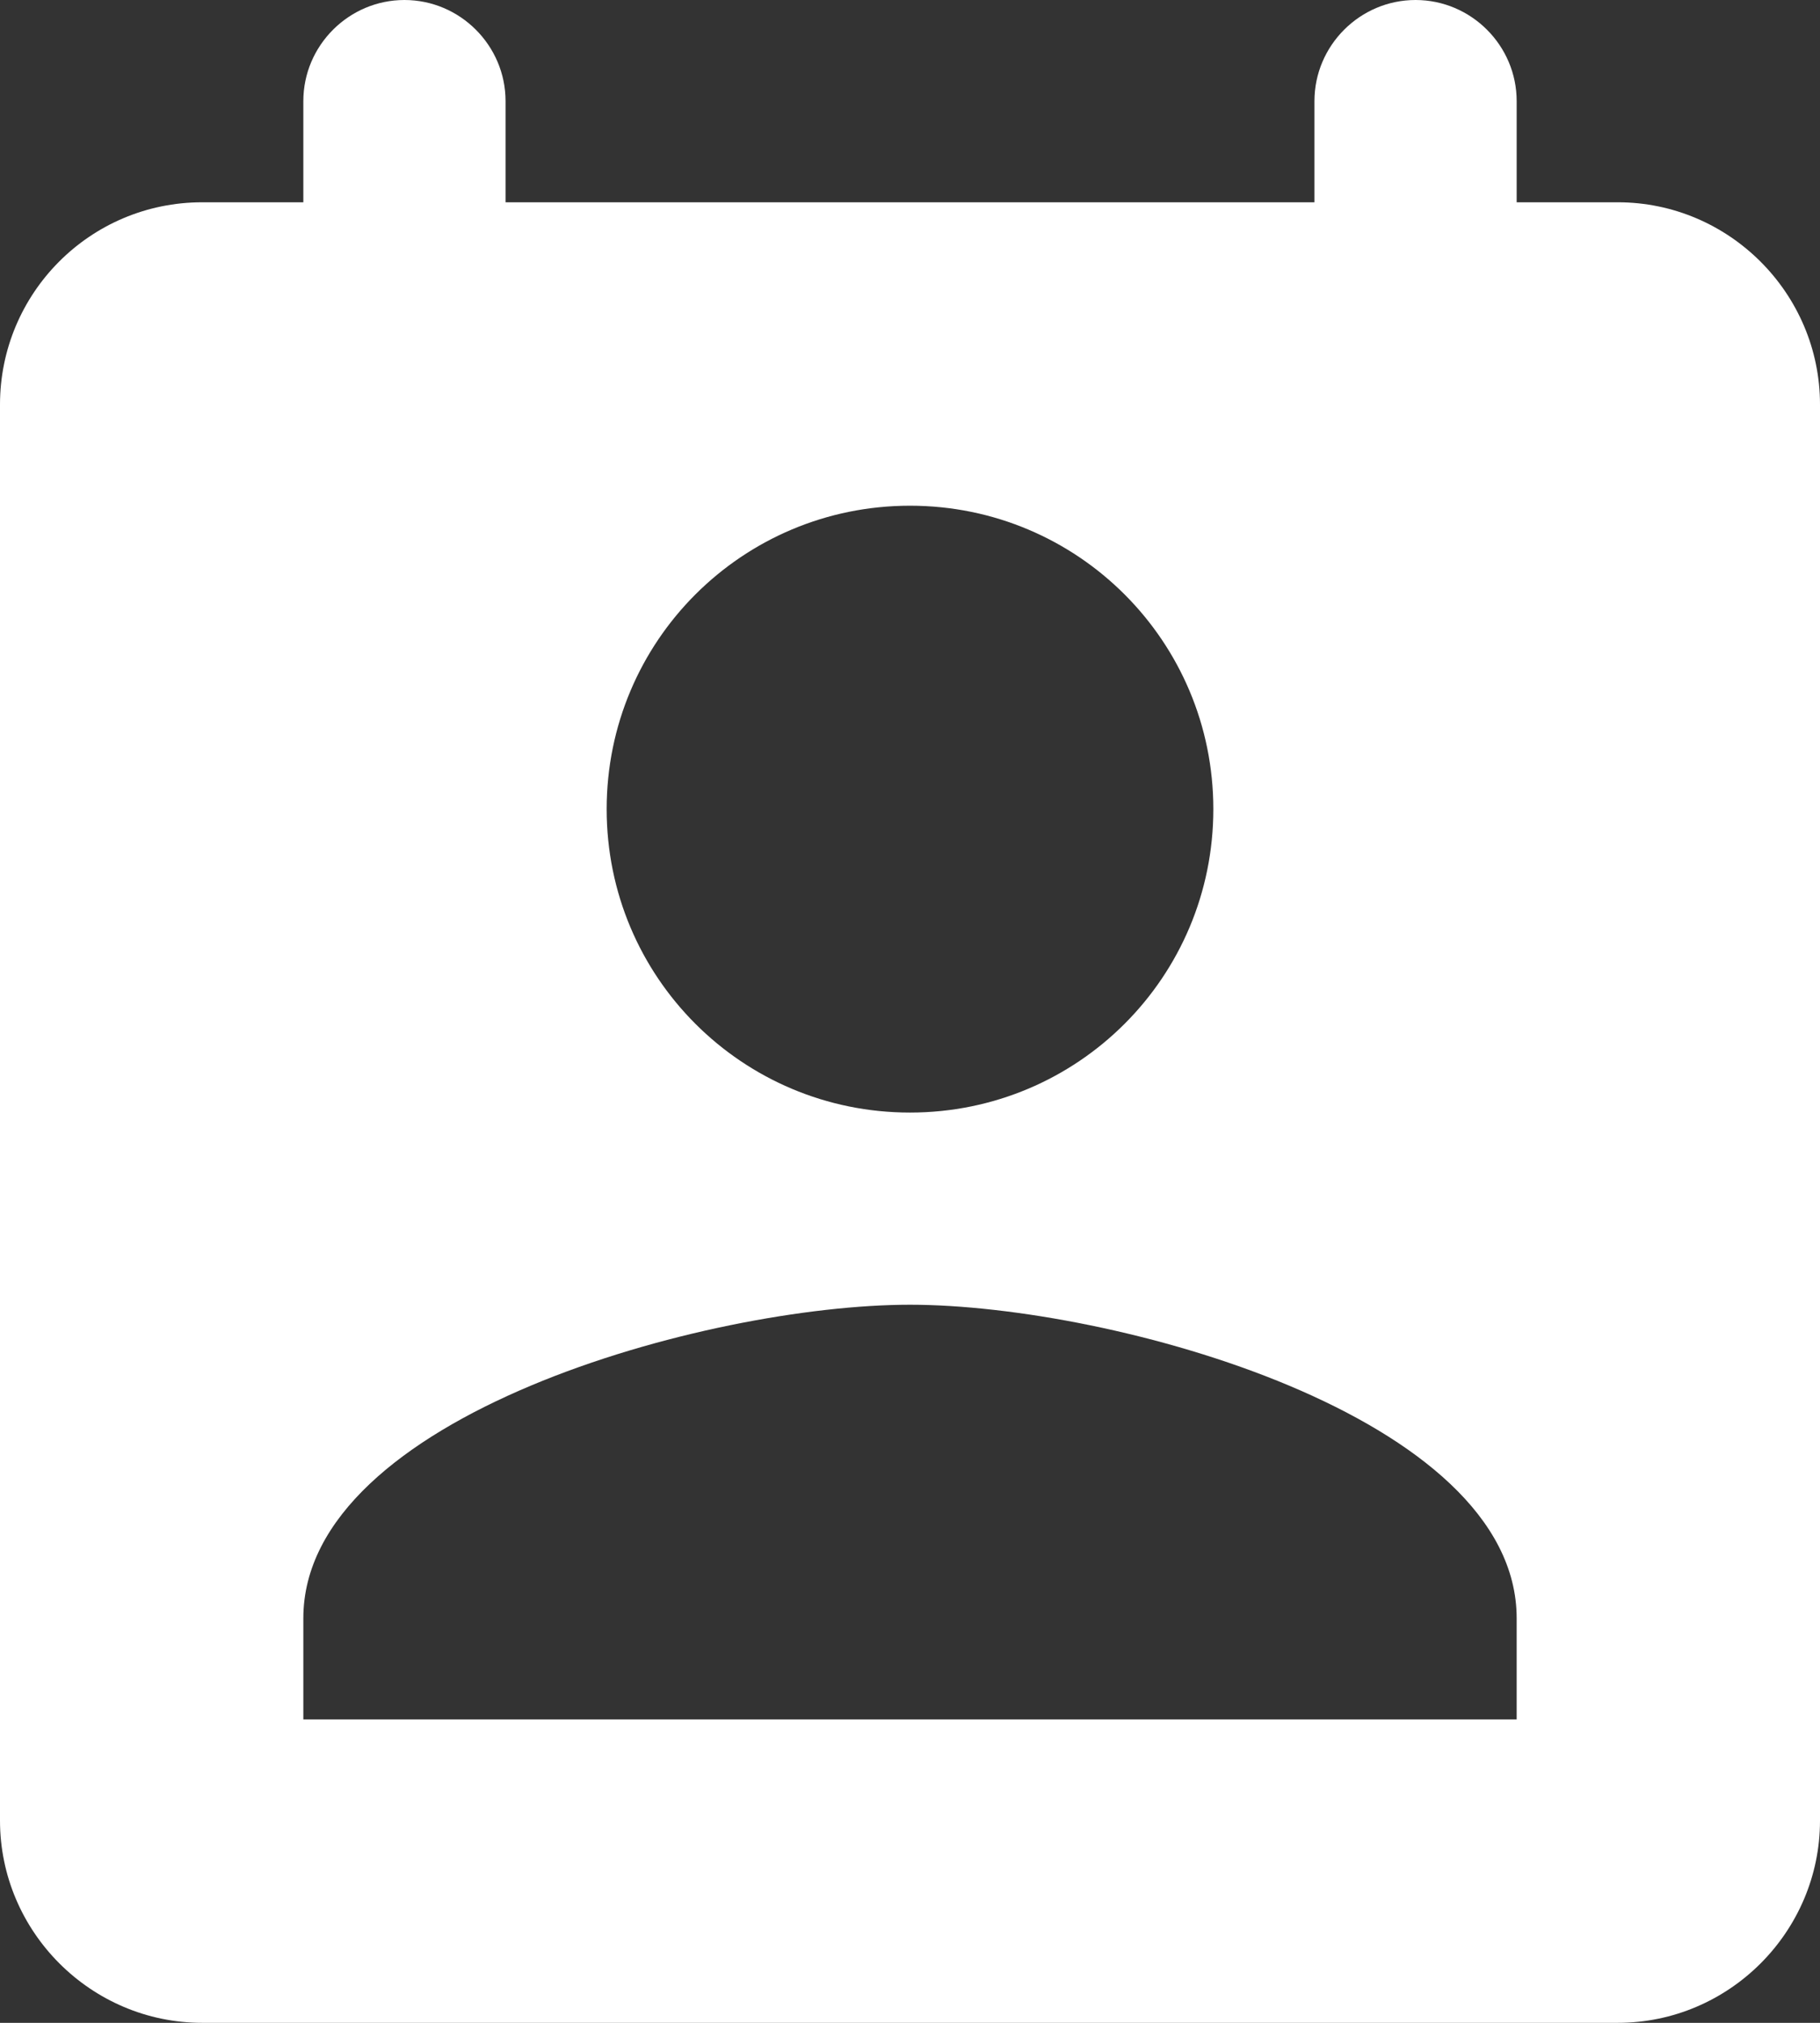 <svg width="45" height="50" viewBox="0 0 45 50" fill="none" xmlns="http://www.w3.org/2000/svg">
<rect x="0" y="0" width="45" height="50" fill="#333333" stroke="none"/>
<path d="M40 5H37.5V2.5C37.5 1.125 36.375 0 35 0C33.625 0 32.5 1.125 32.5 2.5V5H12.5V2.5C12.5 1.125 11.375 0 10 0C8.625 0 7.5 1.125 7.5 2.5V5H5C2.225 5 0 7.25 0 10V45C0 47.75 2.25 50 5 50H40C42.75 50 45 47.75 45 45V10C45 7.25 42.75 5 40 5ZM22.5 12.5C26.65 12.5 30 15.85 30 20C30 24.15 26.65 27.5 22.5 27.5C18.35 27.5 15 24.15 15 20C15 15.85 18.35 12.5 22.5 12.5ZM37.5 42.5H7.5V40C7.5 35 17.5 32.25 22.5 32.25C27.5 32.25 37.5 35 37.5 40V42.5Z" fill="#fff"/>
</svg>
